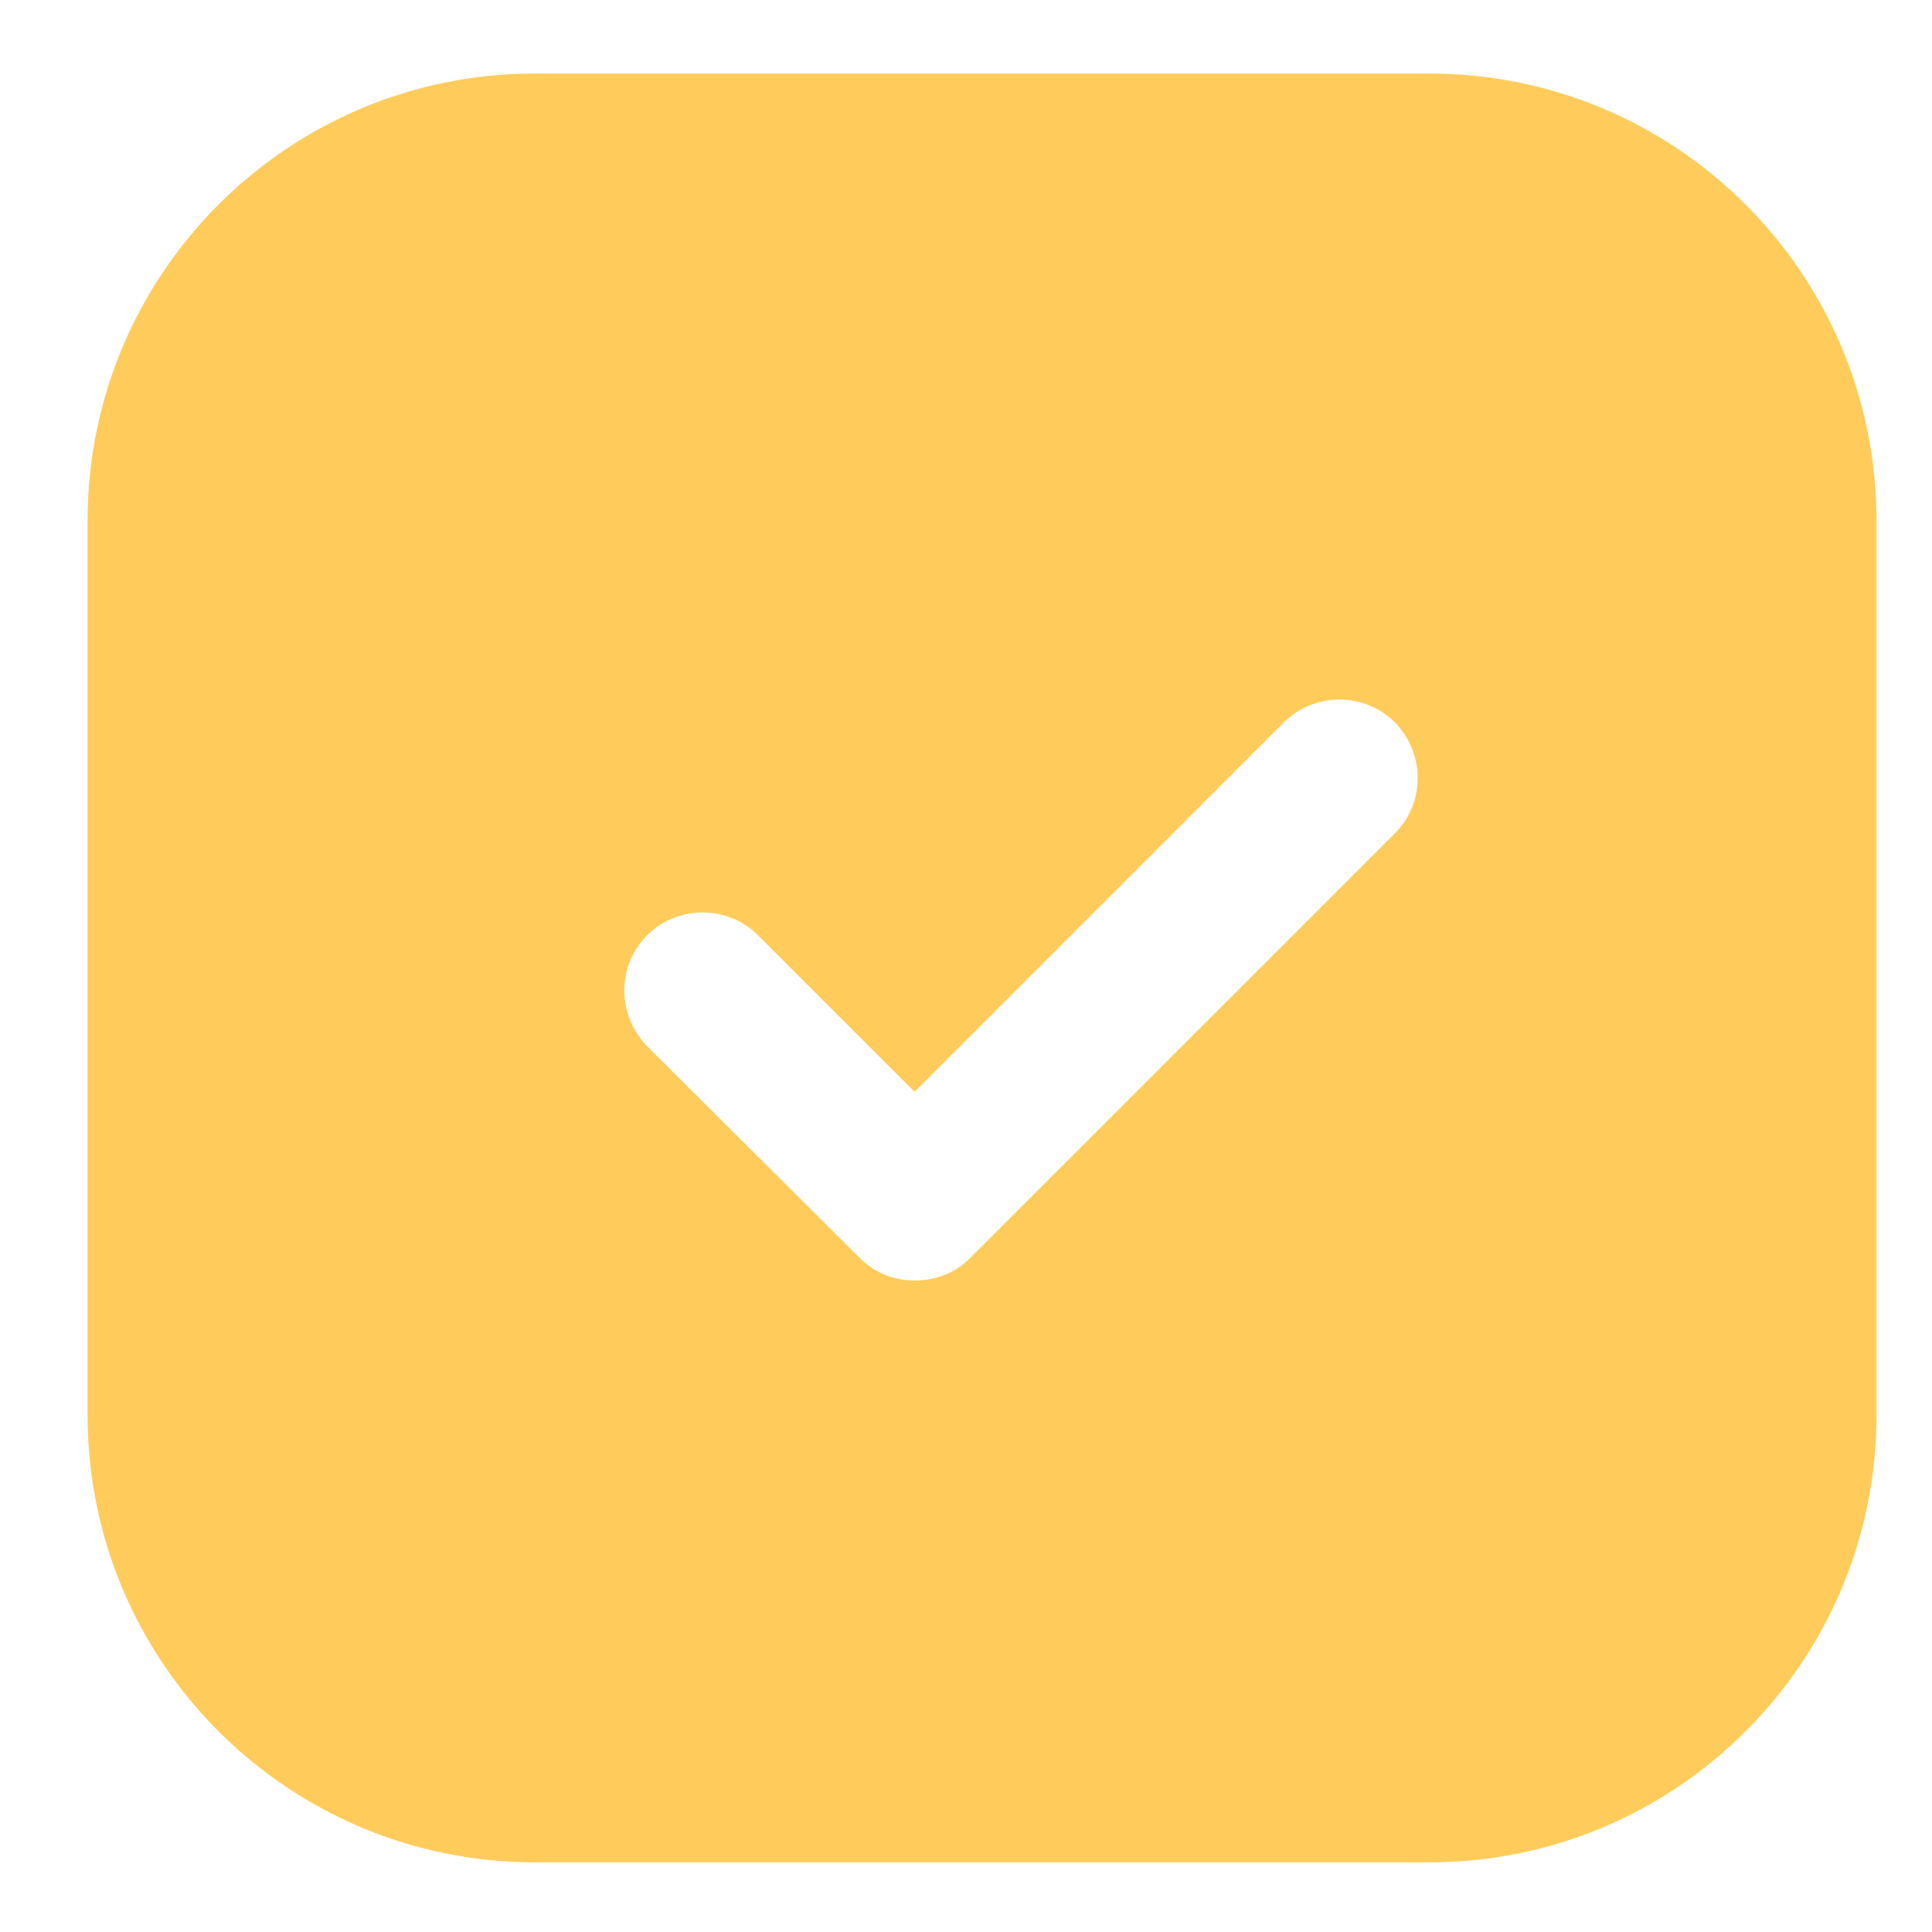 <svg xmlns="http://www.w3.org/2000/svg" width="18" height="18" viewBox="0 0 18 18" fill="none">
  <path fill-rule="evenodd" clip-rule="evenodd" d="M0.816 4.851C0.816 2.55 2.682 0.685 4.983 0.685H13.316C15.618 0.685 17.483 2.55 17.483 4.851V13.185C17.483 15.486 15.618 17.351 13.316 17.351H4.983C2.682 17.351 0.816 15.486 0.816 13.185V4.851ZM12.996 7.764L9.037 11.722C8.896 11.864 8.712 11.93 8.521 11.93C8.337 11.93 8.154 11.864 8.012 11.722L6.029 9.747C5.746 9.455 5.746 8.997 6.029 8.714C6.312 8.43 6.779 8.43 7.062 8.714L8.521 10.172L11.962 6.73C12.246 6.447 12.712 6.447 12.996 6.73C13.279 7.022 13.279 7.48 12.996 7.764Z" fill="#FFCC5C"/>
</svg>